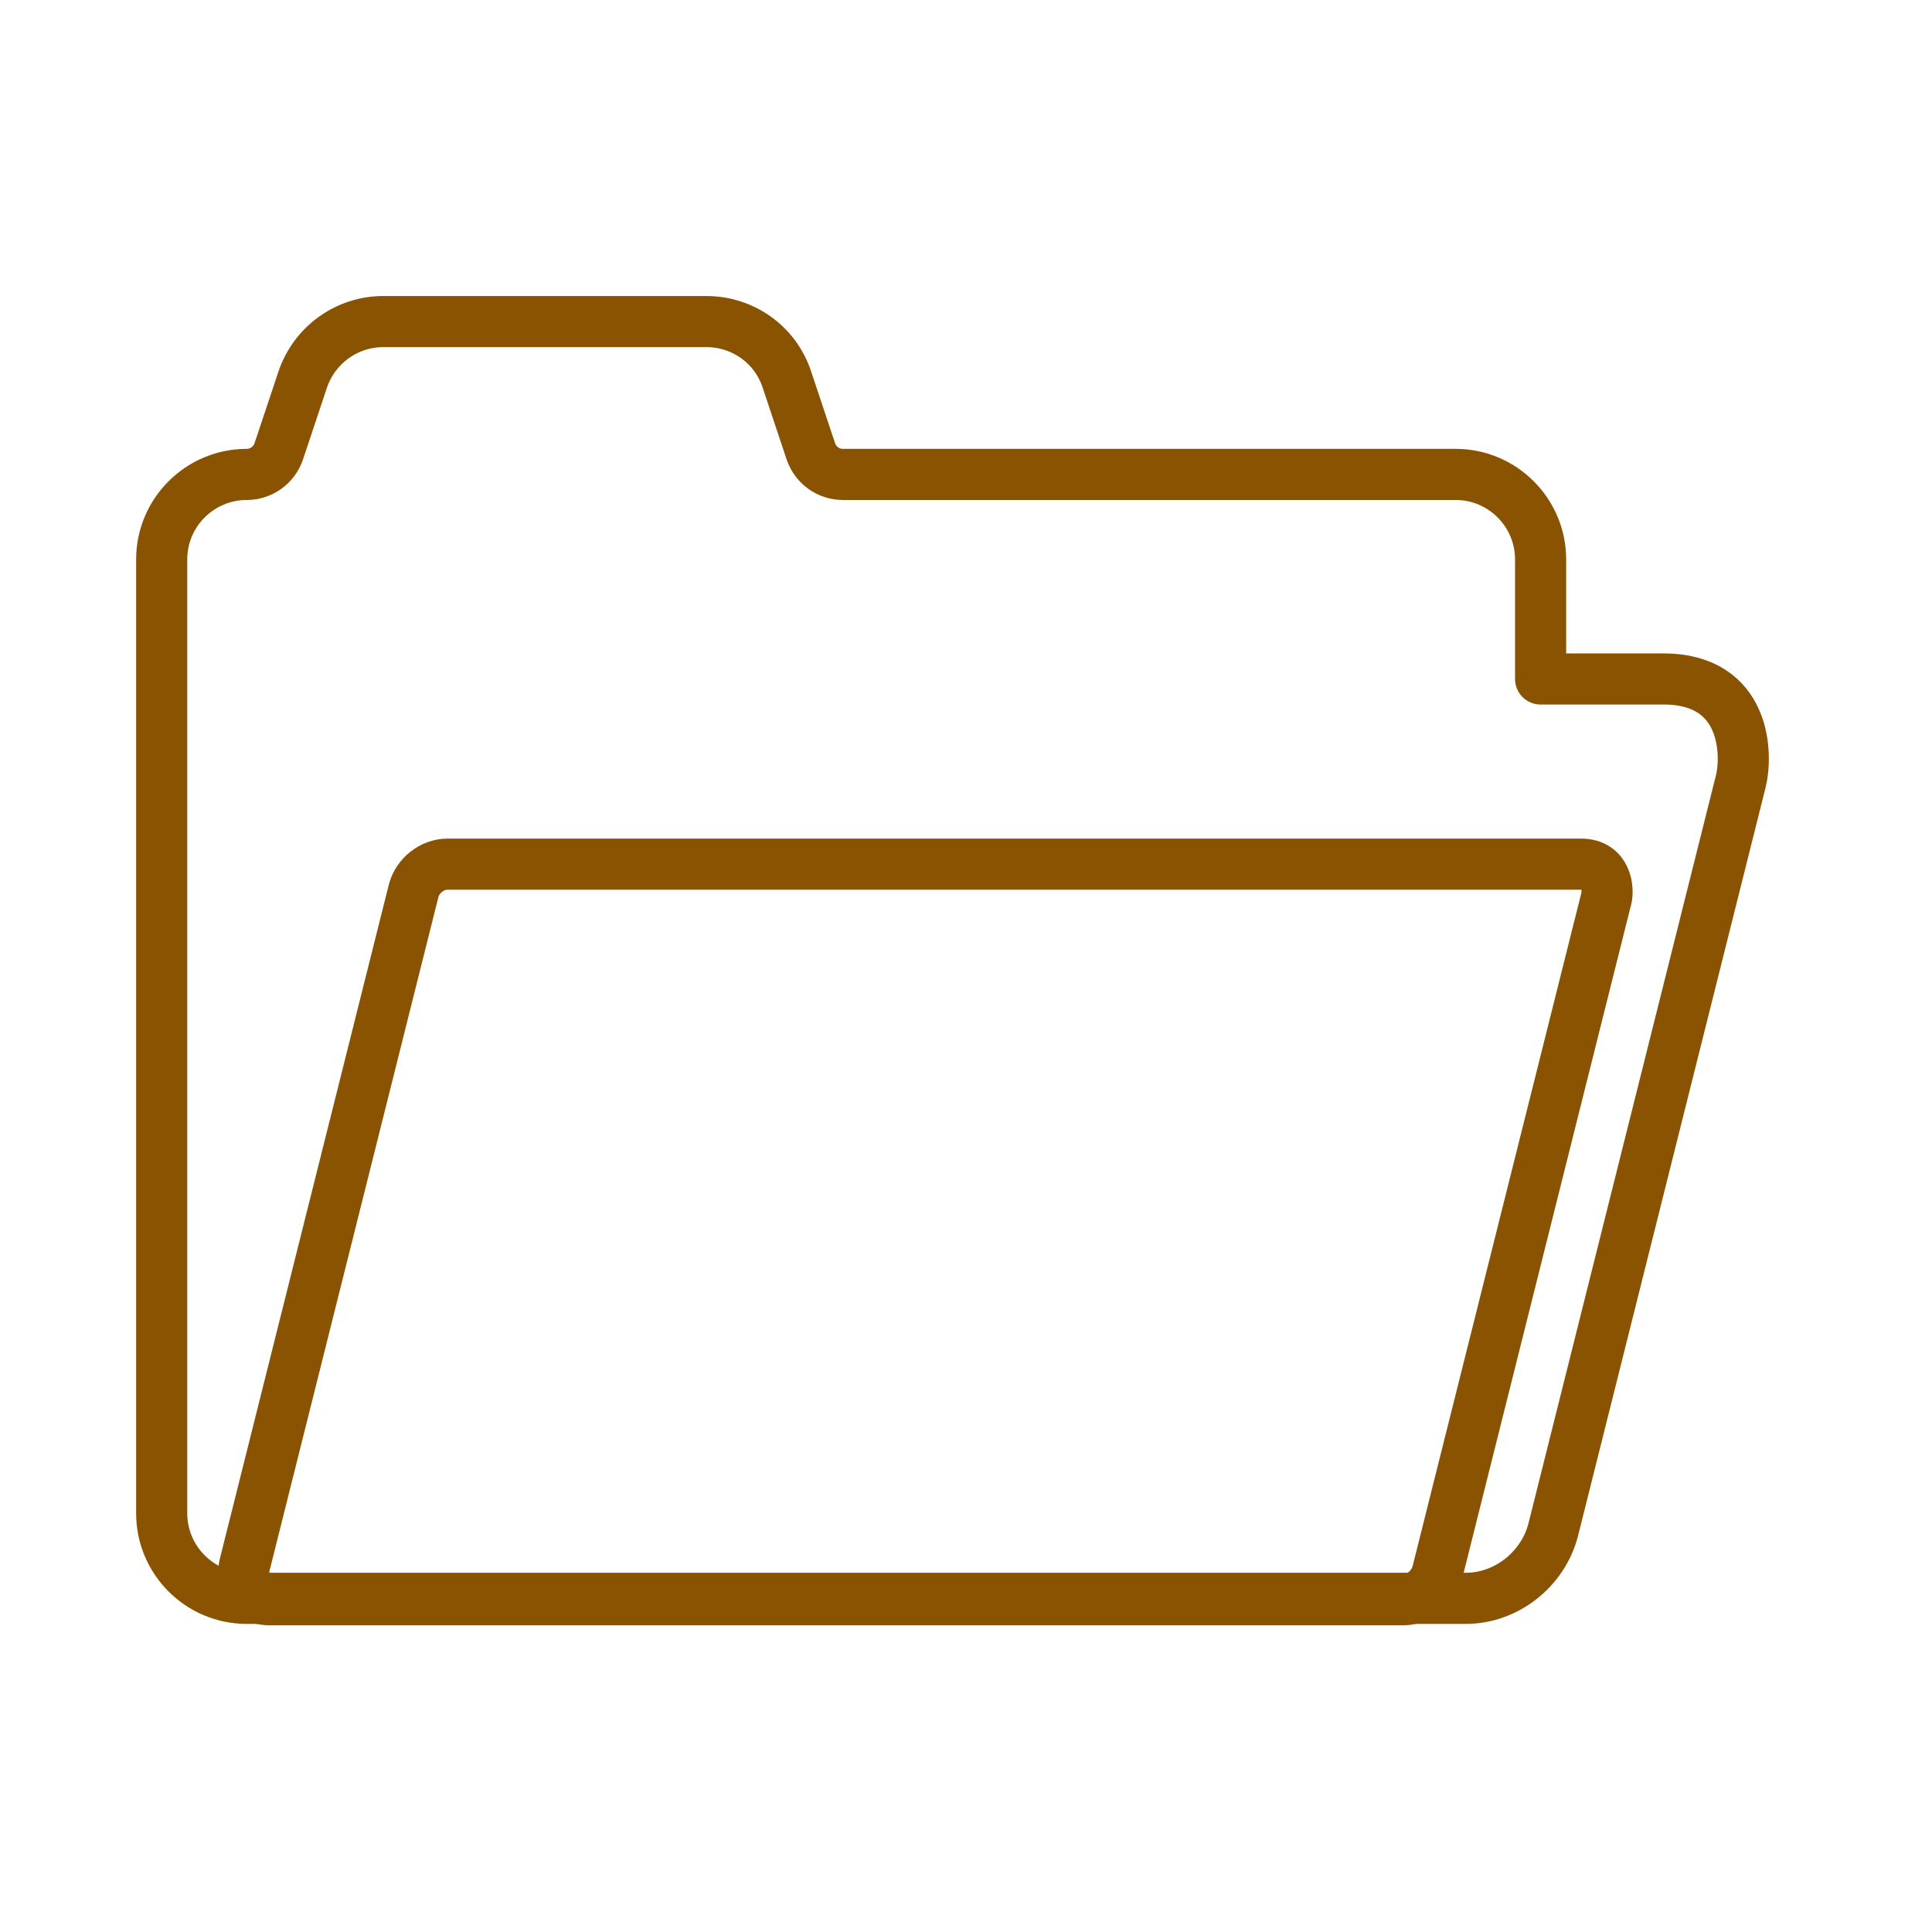 <?xml version='1.0' encoding='UTF-8'?>
<svg xmlns="http://www.w3.org/2000/svg" id="r" data-name="Dossier" viewBox="0 0 453.54 453.54">
  <defs>
    <style>
      .am {
        fill: none;
        stroke: #8A5301;
        stroke-linecap: round;
        stroke-linejoin: round;
        stroke-width: 12px;
      }
    </style>
  </defs>
  <path class="am" d="M390.46,159.39h-28.8v-28.07c0-10.96-8.92-19.95-19.95-19.95h-143.83c-3.44,0-6.43-2.19-7.53-5.41l-5.63-16.88c-2.7-8.19-10.31-13.59-18.93-13.59h-75.79c-8.62,0-16.15,5.48-18.93,13.59l-5.63,16.88c-1.1,3.22-4.09,5.41-7.53,5.41-10.96,0-19.95,8.92-19.95,19.95v223.94c0,10.96,8.92,19.95,19.95,19.95h286.21c9.36,0,17.98-6.65,20.46-15.93l44.07-175.85c1.53-5.99,1.53-24.05-18.2-24.05Z"/>
  <path class="am" d="M377.06,211.02l-39.67,158.27c-.99,3.55-4.34,6.25-7.96,6.25H63.35c-6.45,0-6.45-5.99-5.92-8.16l39.67-158.27c.92-3.55,4.34-6.25,7.96-6.25h266.09c6.05,0,6.51,5.92,5.92,8.16Z"/>
</svg>
